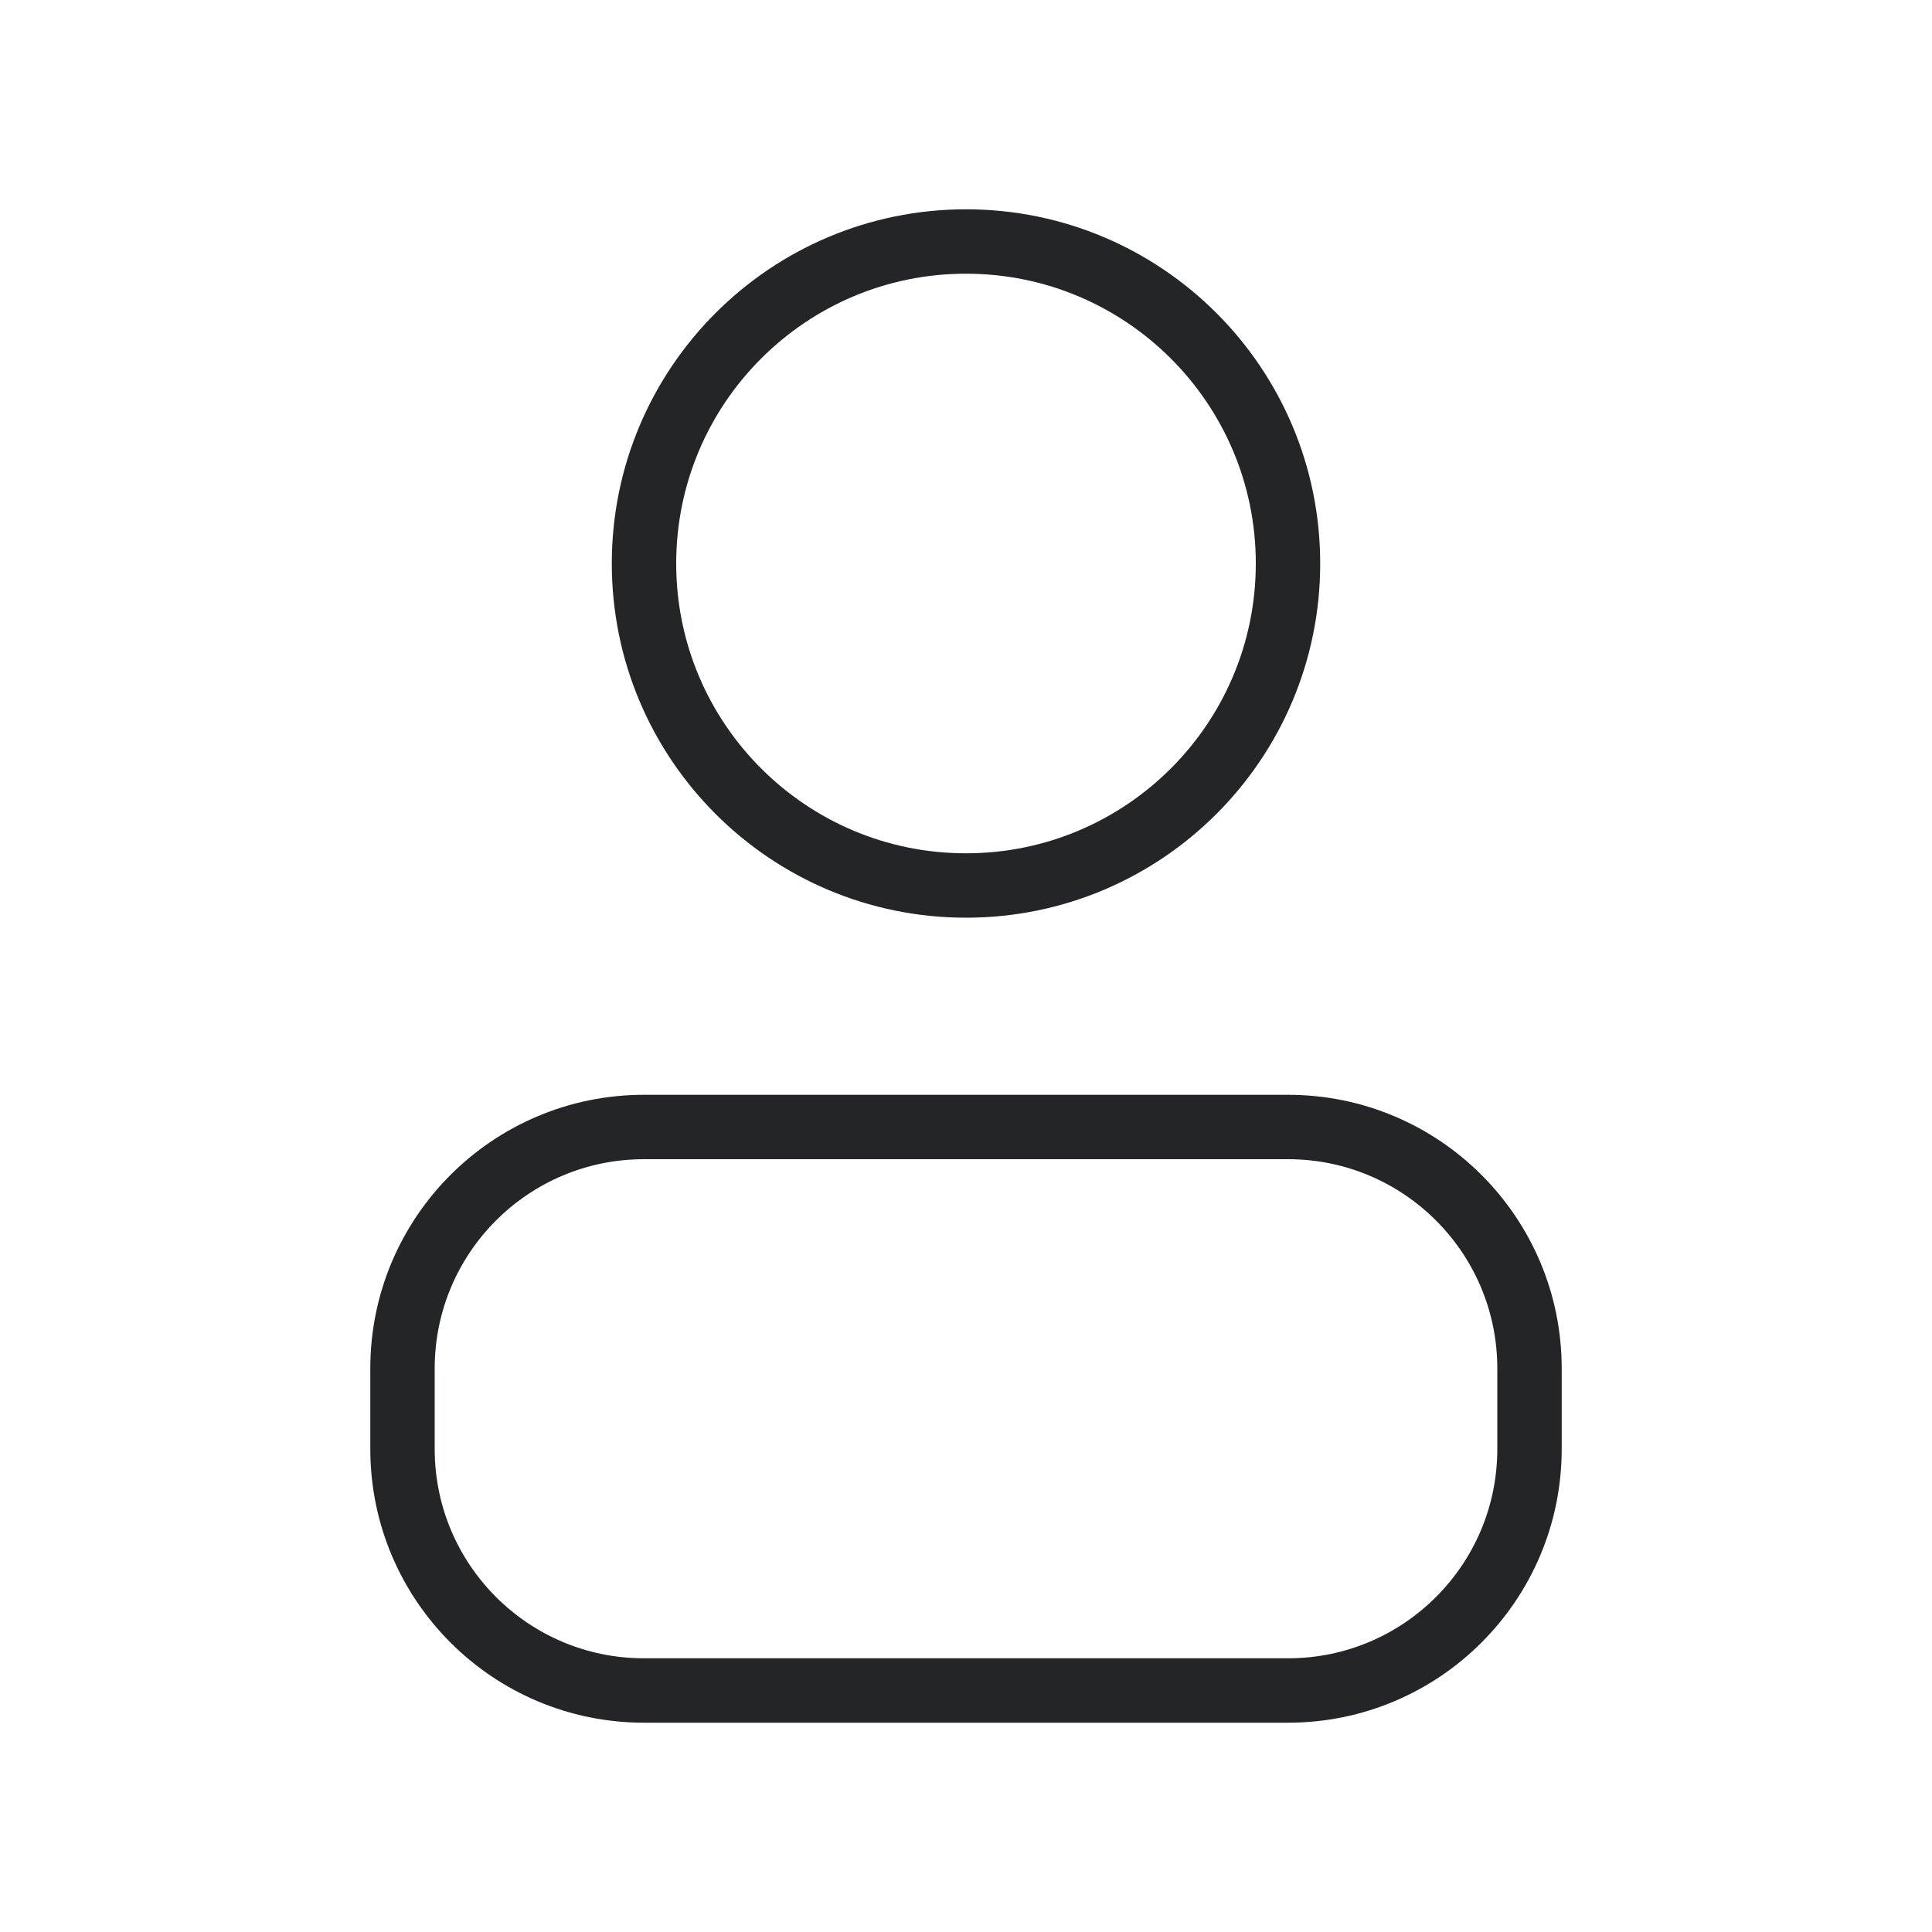 <svg width="30" height="30" viewBox="0 0 30 30" fill="none" xmlns="http://www.w3.org/2000/svg">
<path d="M20 8.75C20 11.511 17.761 13.75 15 13.75C12.239 13.75 10 11.511 10 8.75C10 5.989 12.239 3.75 15 3.75C17.761 3.75 20 5.989 20 8.75Z" stroke="#242526" stroke-linecap="round" stroke-linejoin="round"/>
<path d="M6.25 21.25V22.5C6.25 24.571 7.929 26.25 10 26.25H20C22.071 26.25 23.75 24.571 23.75 22.5V21.25C23.75 19.179 22.071 17.5 20 17.5H10C7.929 17.5 6.25 19.179 6.25 21.25Z" stroke="#242526" stroke-linecap="round" stroke-linejoin="round"/>
</svg>
